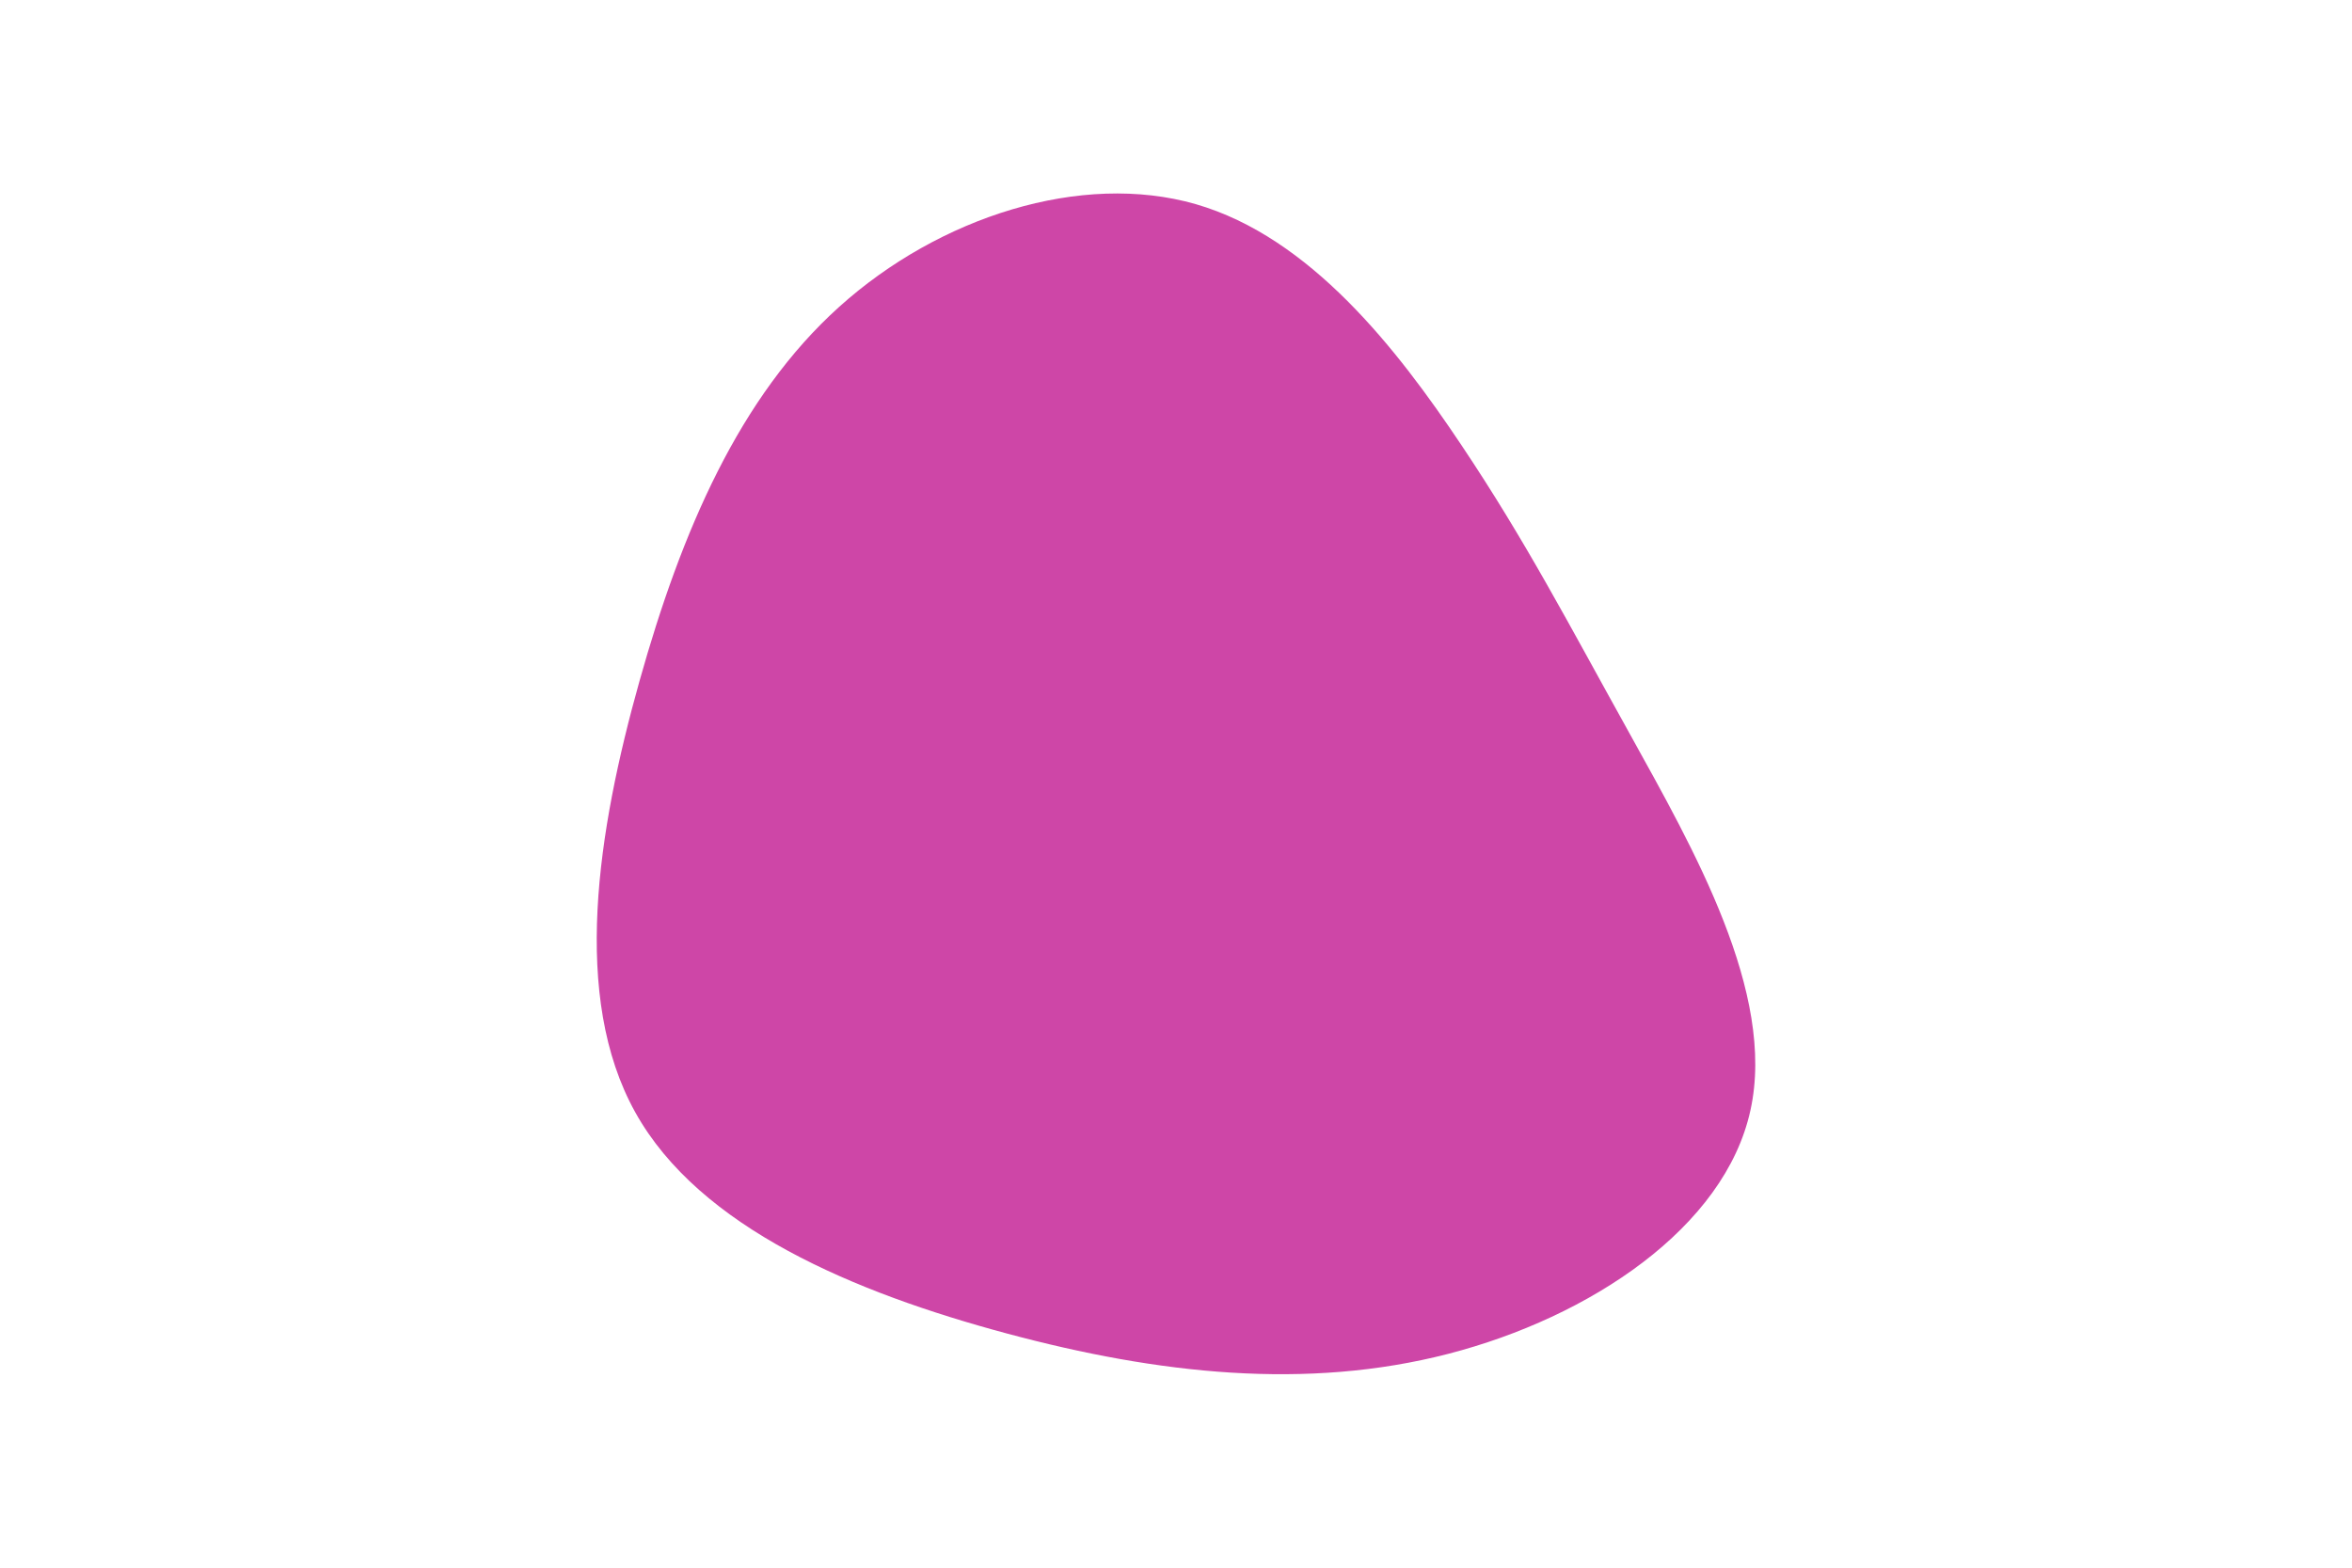 <svg id="visual" viewBox="0 0 900 600" width="900" height="600" xmlns="http://www.w3.org/2000/svg" xmlns:xlink="http://www.w3.org/1999/xlink" version="1.1"><g transform="translate(468.208 295.047)"><path d="M91 -124.7C115.7 -87.8 131.7 -56.9 155.7 -13.7C179.6 29.5 211.5 85 201.6 129.9C191.8 174.8 140.2 209.1 86 223.1C31.8 237.1 -25 230.9 -83 215.3C-141.1 199.7 -200.5 174.9 -225.1 130.7C-249.7 86.5 -239.6 23 -223.5 -34.4C-207.4 -91.8 -185.3 -143.2 -147.1 -177.6C-108.8 -212.1 -54.4 -229.5 -10.6 -216.9C33.2 -204.2 66.4 -161.5 91 -124.7" fill="#CE46A7"></path></g></svg>